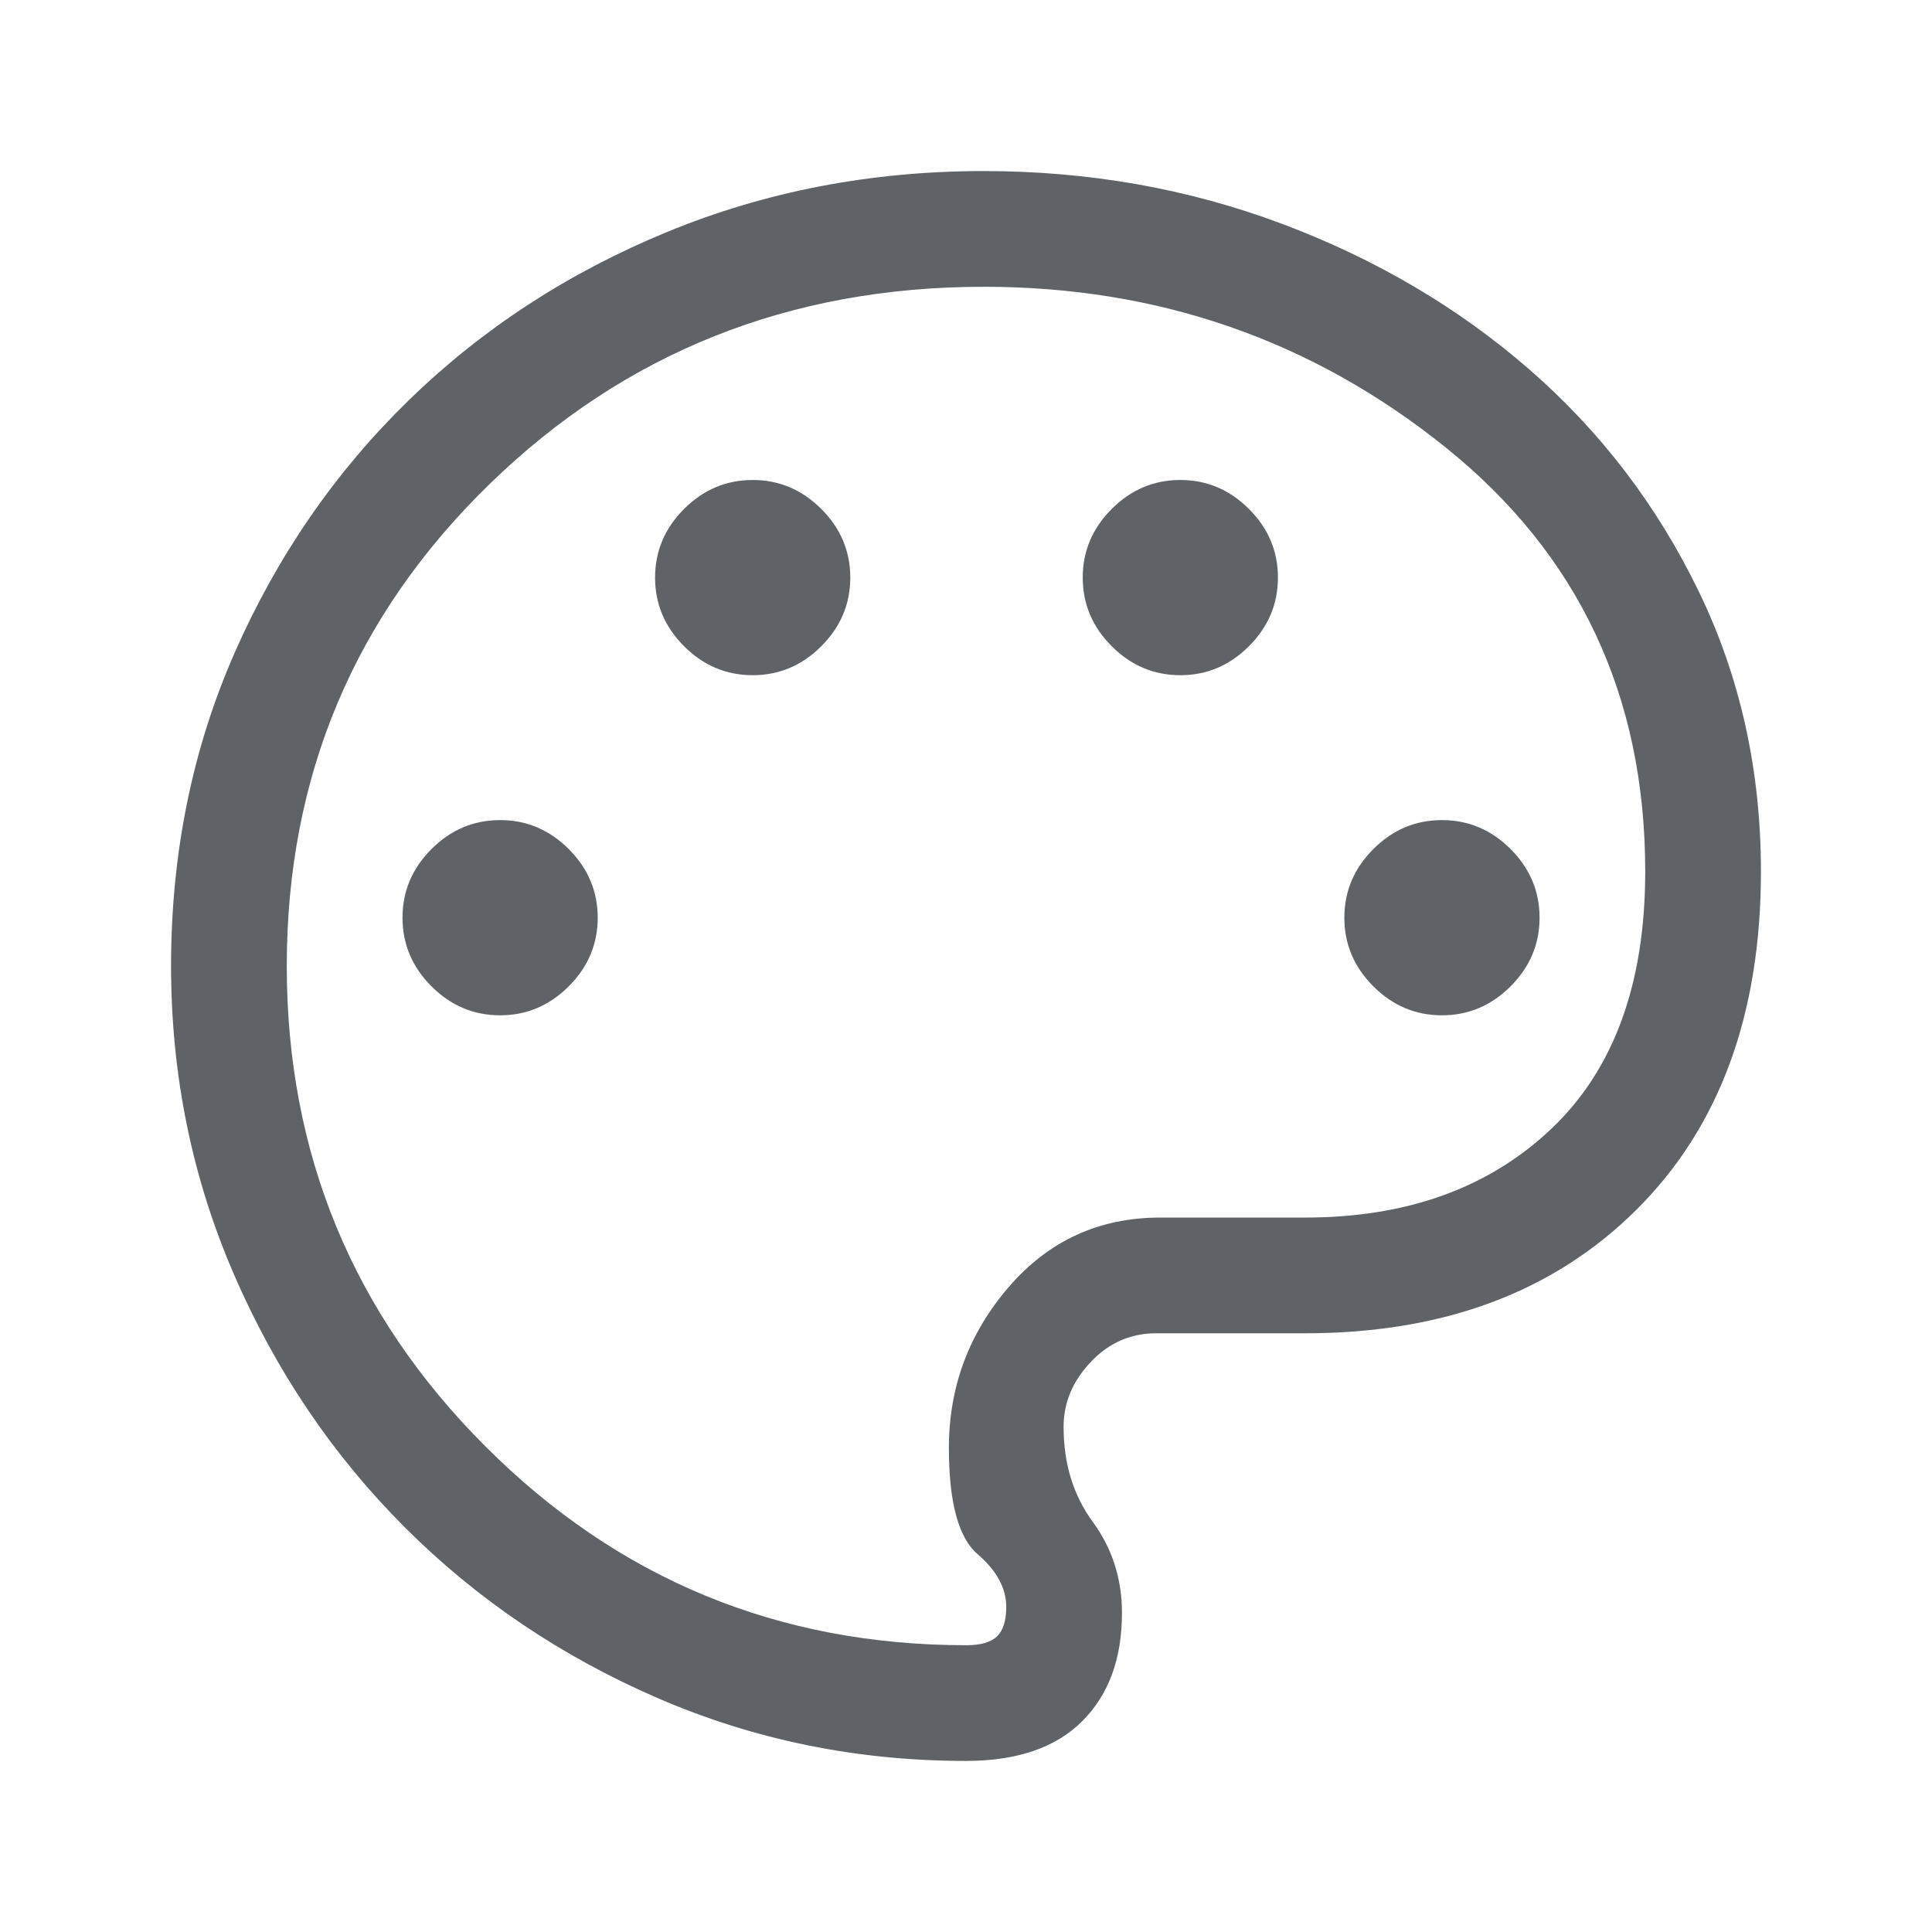 <svg xmlns="http://www.w3.org/2000/svg" height="24" viewBox="0 -960 960 960" width="24" fill="#5f6368">
    <path
        d="M480-85q-81 0-153.05-31.16-72.05-31.16-125.84-84.95-53.79-53.79-84.95-125.84Q85-399 85-480.01 85-564 116.75-636q31.75-72 86.5-125.25t128.25-83.5Q405-875 488.8-875q78.41 0 148.31 26.25Q707-822.5 759.99-776.37q52.99 46.13 84 110Q875-602.5 875-527q0 106.5-61.75 168t-164.66 61.5H574.5q-19 0-32.5 14.25T528.5-251q0 27.45 14.5 47.22 14.5 19.78 14.5 45.28 0 34-19.75 53.75T480-85Zm0-395Zm-231.5 24.5q19.7 0 34.1-14.4Q297-484.3 297-504q0-19.7-14.4-34.1-14.4-14.4-34.1-14.4-19.7 0-34.1 14.4Q200-523.7 200-504q0 19.7 14.4 34.1 14.4 14.4 34.1 14.4Zm125.5-169q19.7 0 34.1-14.4 14.4-14.4 14.4-34.1 0-19.7-14.4-34.1-14.4-14.4-34.1-14.4-19.7 0-34.1 14.4-14.4 14.4-14.4 34.1 0 19.7 14.4 34.1 14.4 14.4 34.1 14.4Zm212.5 0q19.7 0 34.1-14.4Q635-653.3 635-673q0-19.7-14.4-34.1-14.4-14.4-34.1-14.4-19.7 0-34.1 14.4Q538-692.7 538-673q0 19.7 14.4 34.1 14.4 14.4 34.1 14.4Zm130 169q19.7 0 34.1-14.4Q765-484.3 765-504q0-19.7-14.4-34.1-14.4-14.4-34.1-14.4-19.7 0-34.1 14.4Q668-523.7 668-504q0 19.7 14.4 34.1 14.4 14.4 34.1 14.4Zm-236.34 313q10.84 0 15.34-4.5t4.5-14.5q0-14-14.25-26.25T471.5-240.5q0-45.5 29.75-80T576.5-355h72q76 0 122.5-44.25T817.5-527q0-131-99.25-210.75T488.91-817.5q-144.91 0-245.66 98.05Q142.5-621.41 142.5-480q0 140 98.75 238.75t238.91 98.75Z" />
</svg>